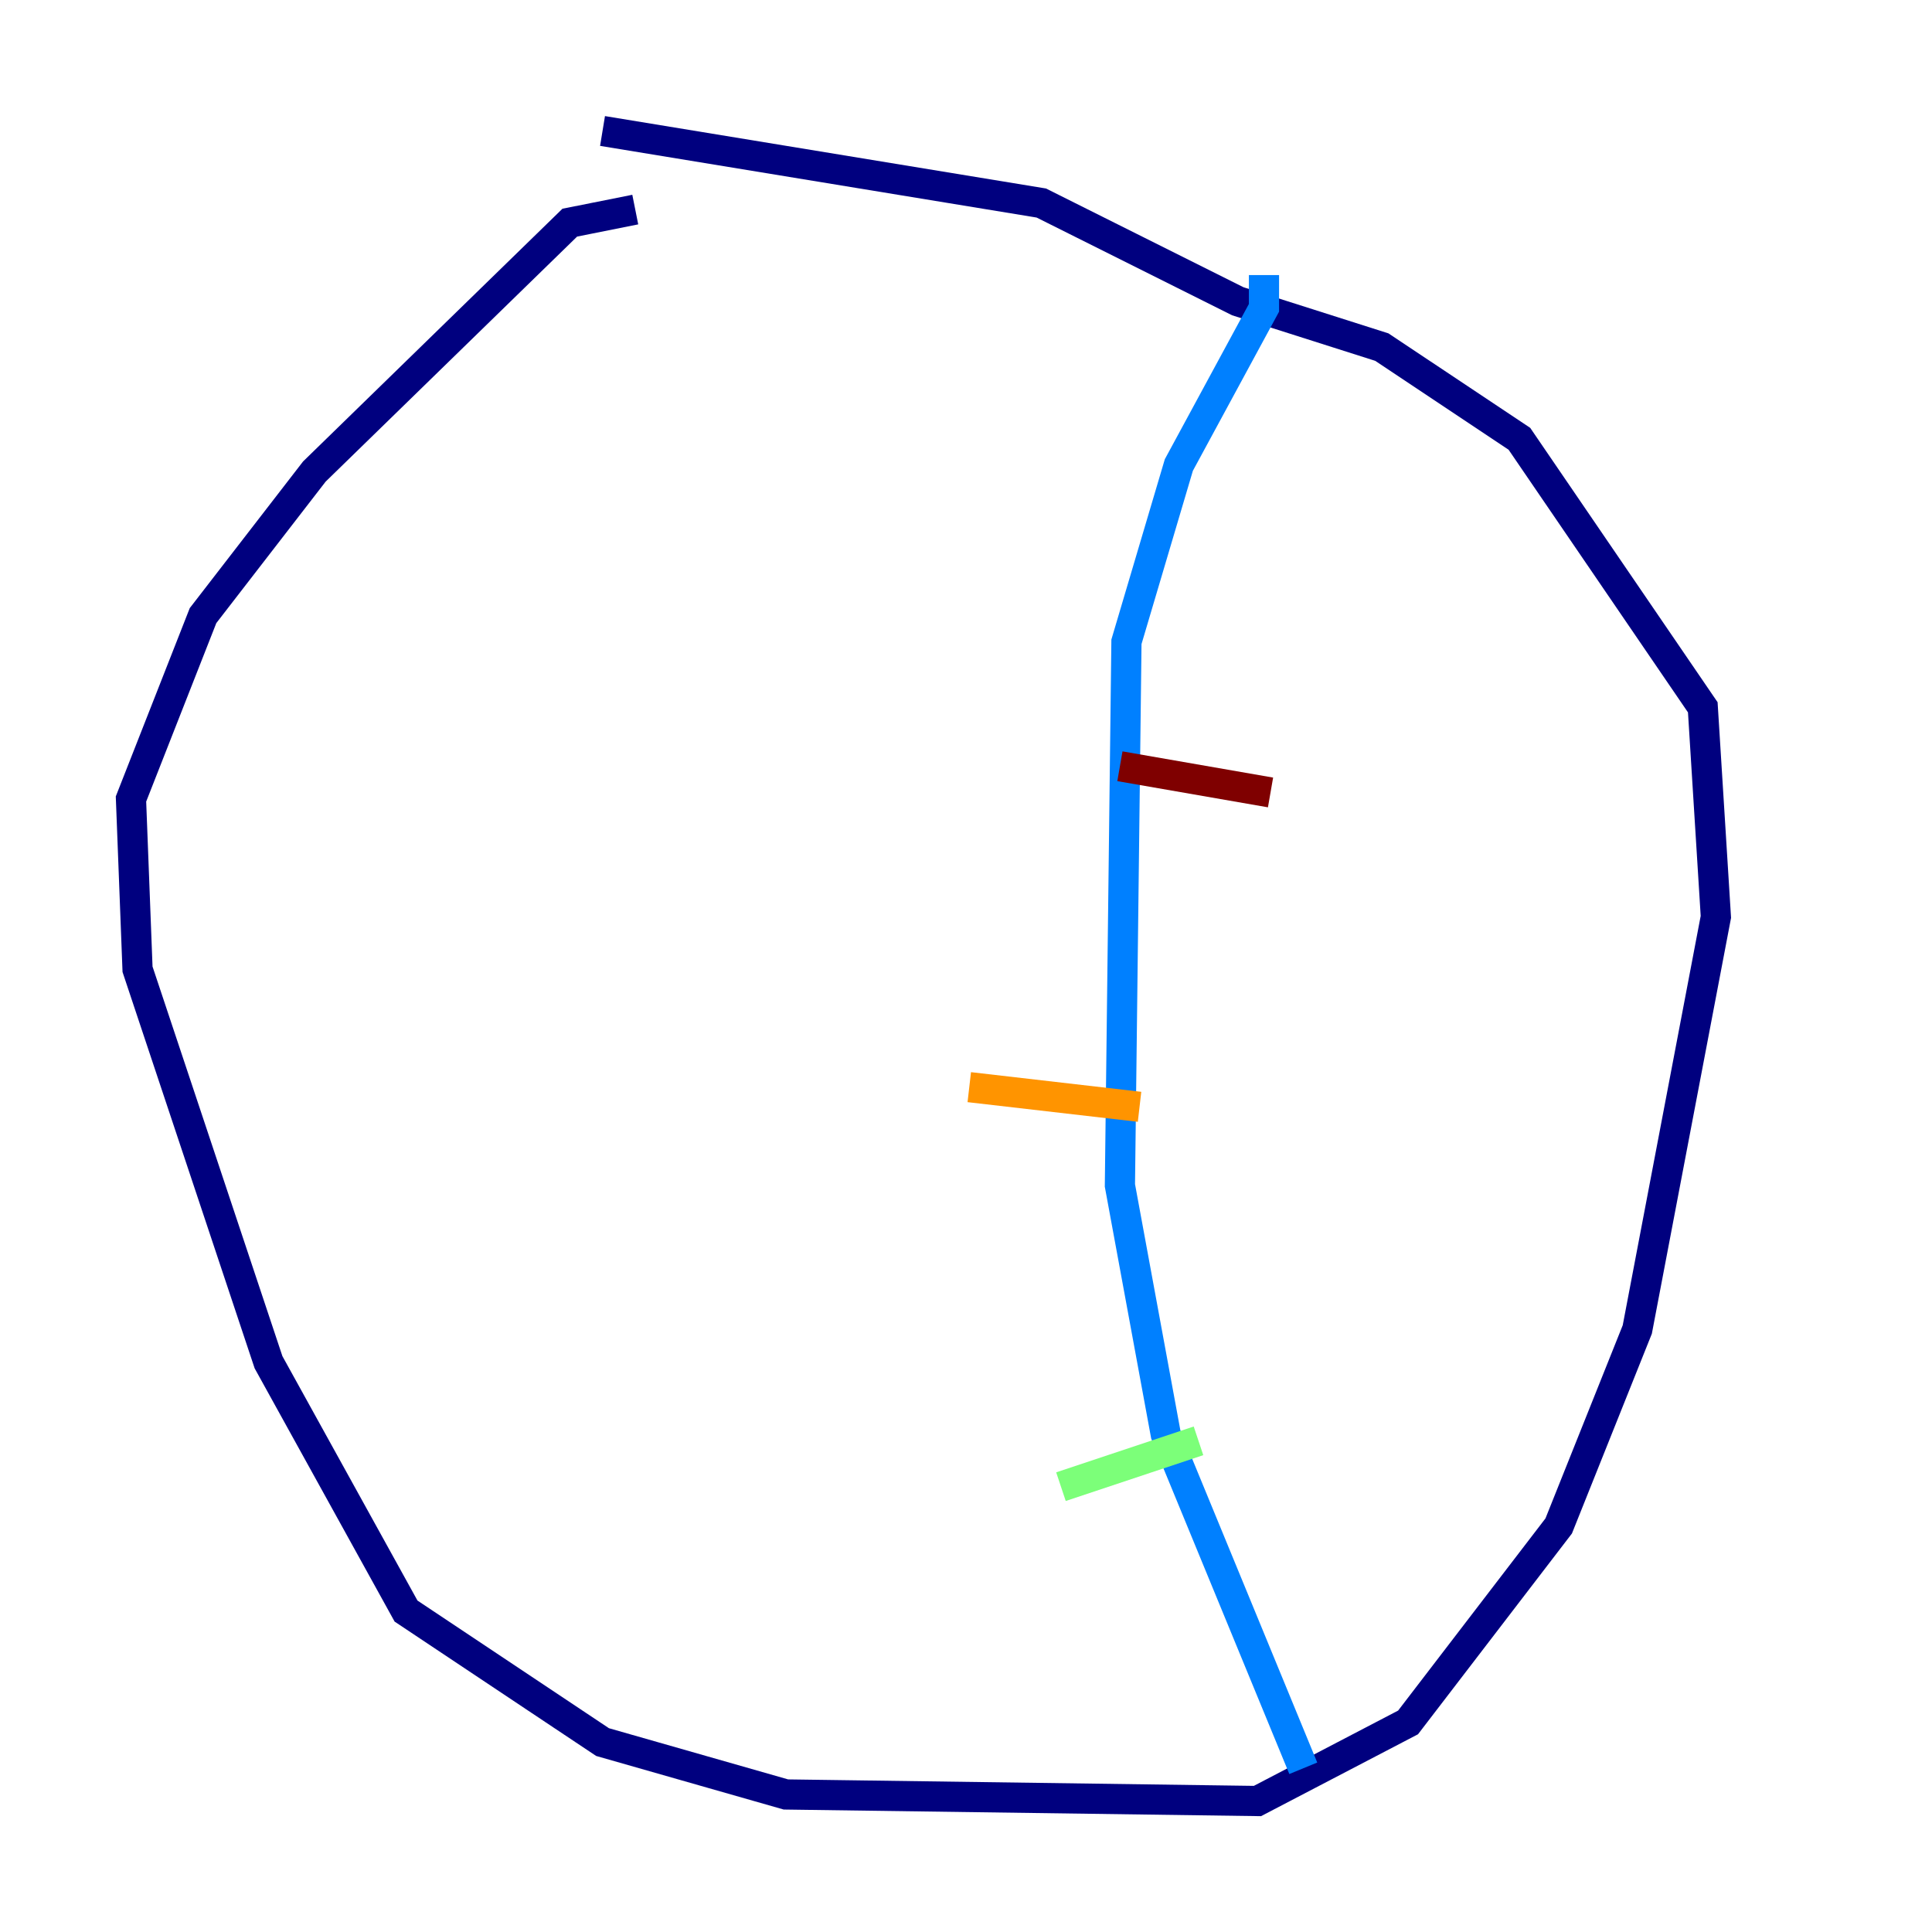 <?xml version="1.0" encoding="utf-8" ?>
<svg baseProfile="tiny" height="128" version="1.2" viewBox="0,0,128,128" width="128" xmlns="http://www.w3.org/2000/svg" xmlns:ev="http://www.w3.org/2001/xml-events" xmlns:xlink="http://www.w3.org/1999/xlink"><defs /><polyline fill="none" points="42.088,13.885 37.749,14.752 20.827,31.241 13.451,40.786 8.678,52.936 9.112,64.217 17.79,90.251 26.902,106.739 39.919,115.417 52.068,118.888 83.308,119.322 93.288,114.115 103.268,101.098 108.475,88.081 113.681,60.746 112.814,46.861 100.664,29.071 91.552,22.997 82.007,19.959 68.99,13.451 39.919,8.678" stroke="#00007f" stroke-width="2" /><polyline fill="none" points="83.742,18.224 83.742,20.393 78.102,30.807 74.63,42.522 74.197,78.536 77.234,95.024 86.346,117.153" stroke="#0080ff" stroke-width="2" /><polyline fill="none" points="70.291,98.495 79.403,95.458" stroke="#7cff79" stroke-width="2" /><polyline fill="none" points="64.217,72.027 75.498,73.329" stroke="#ff9400" stroke-width="2" /><polyline fill="none" points="74.197,50.766 84.176,52.502" stroke="#7f0000" stroke-width="2" /></svg>